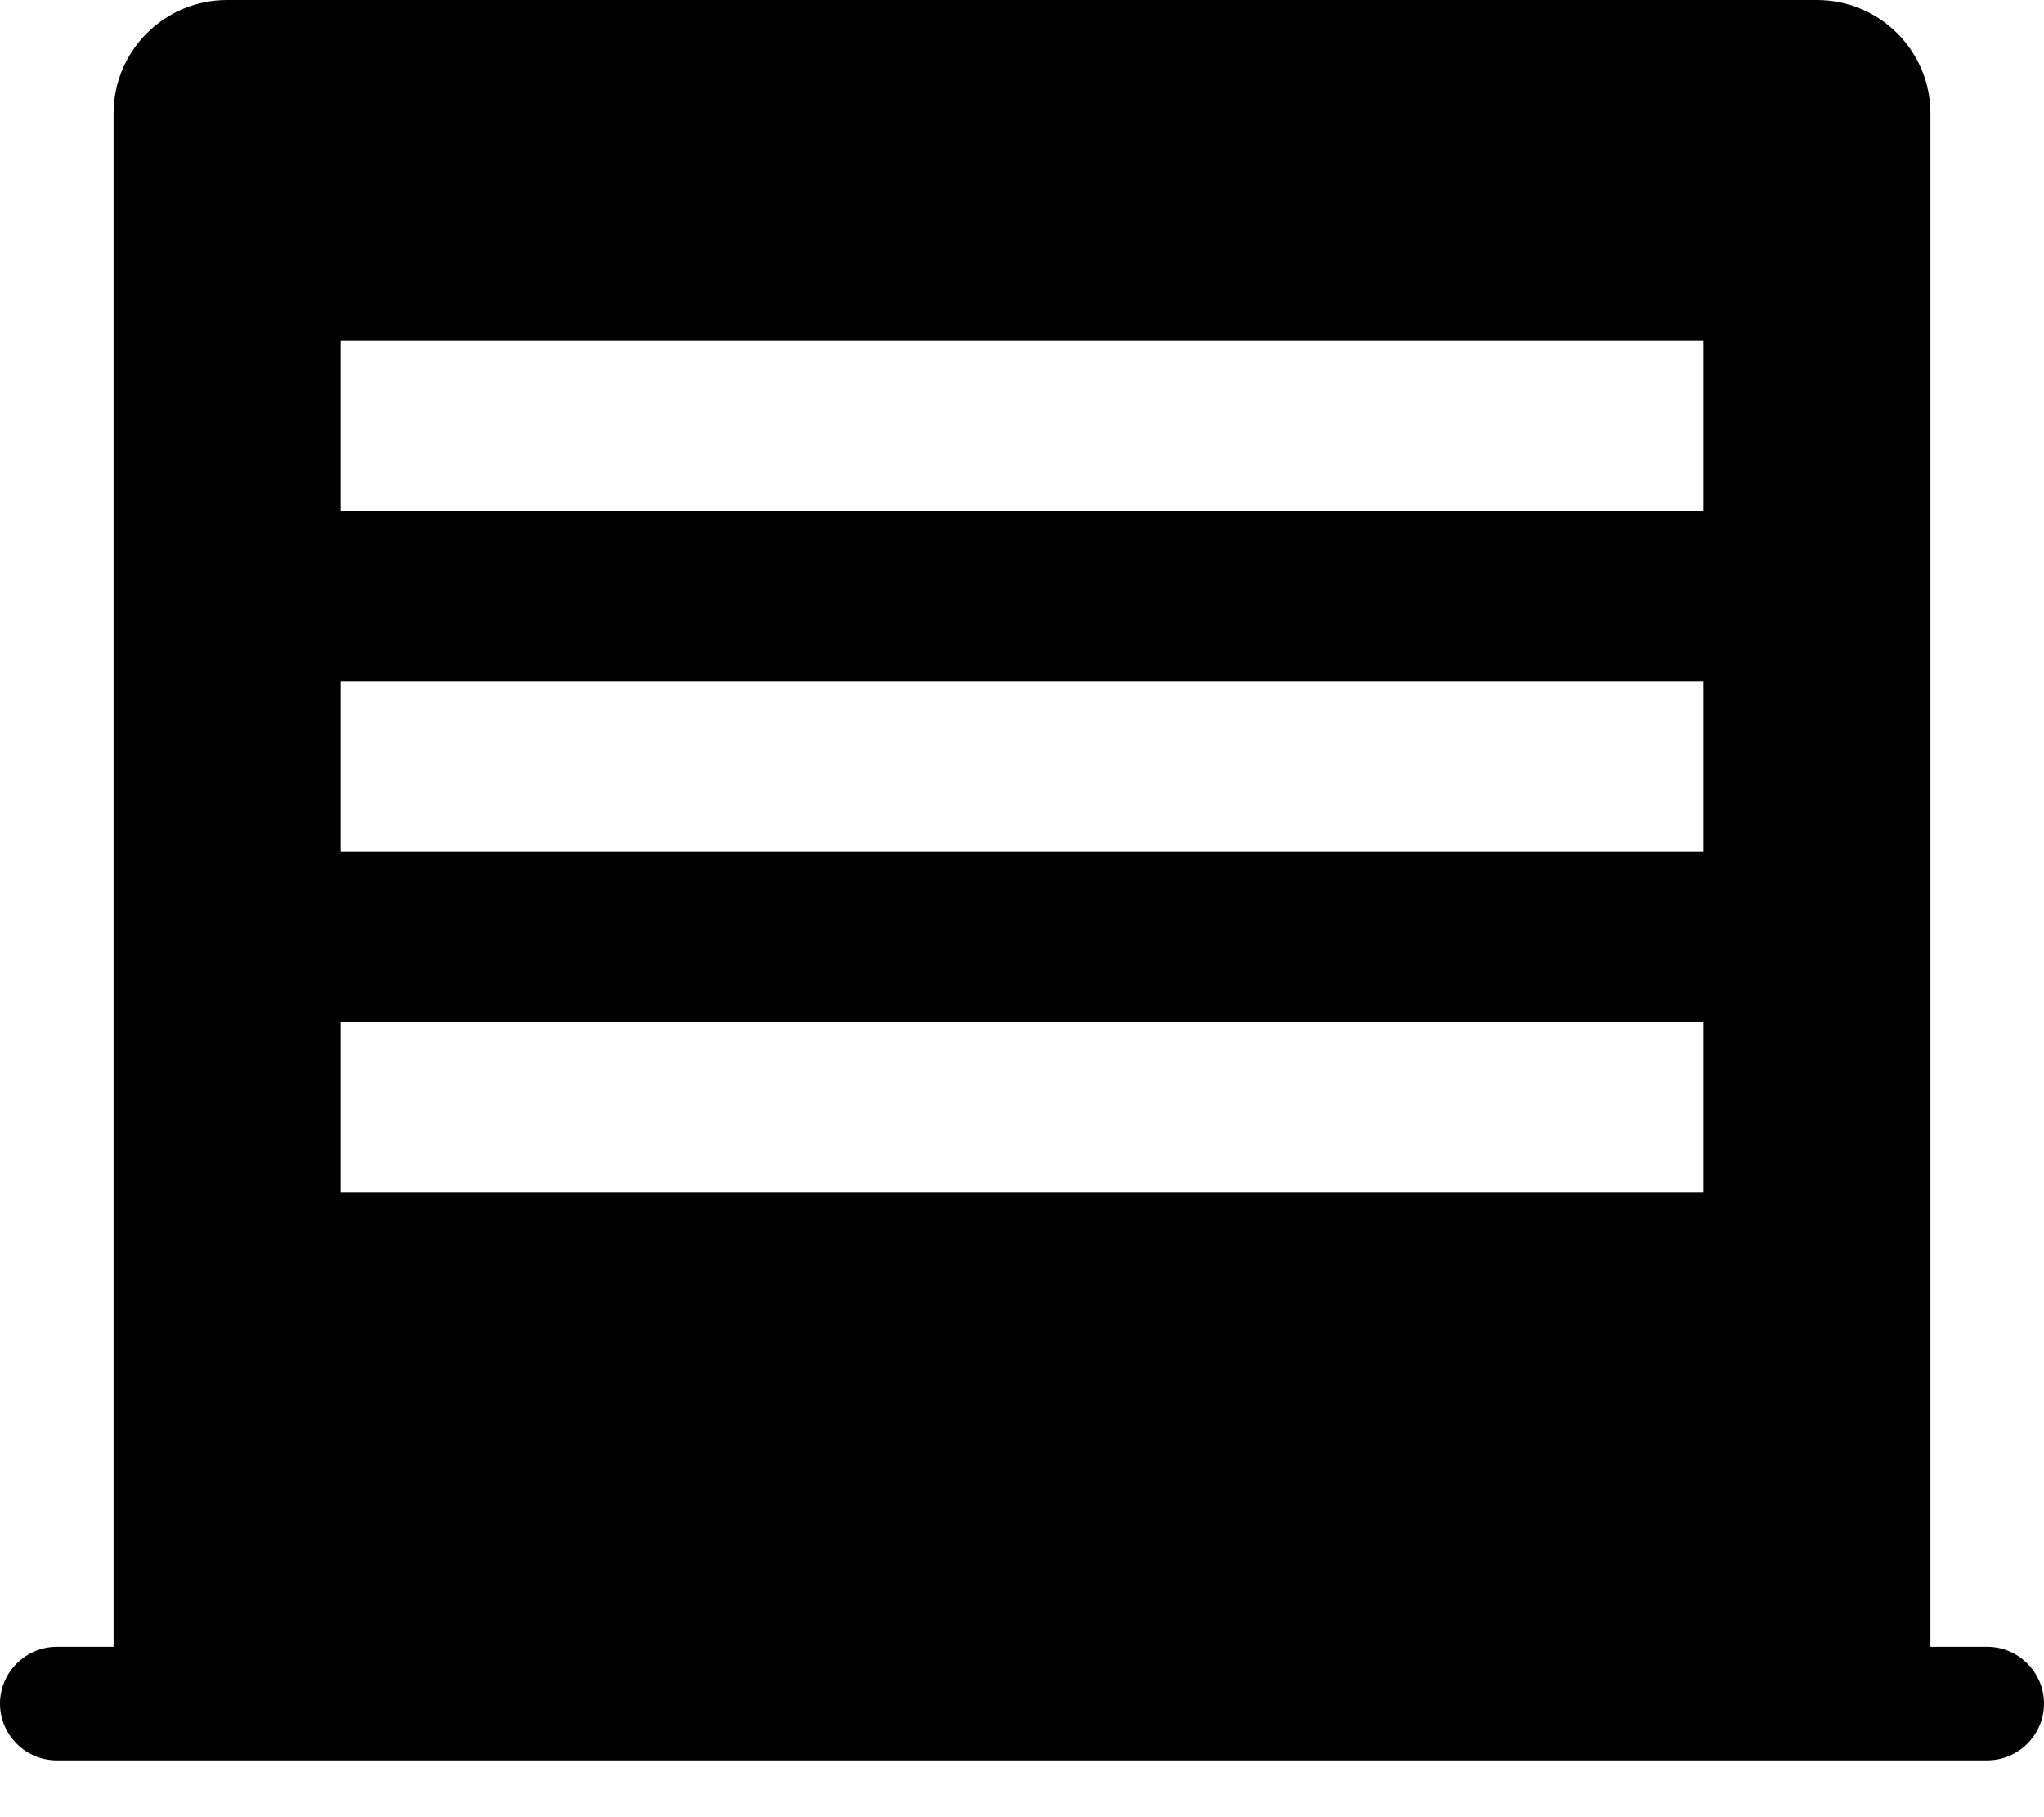 <svg xmlns="http://www.w3.org/2000/svg" viewBox="0 0 576 512">
  <path d="M560 464h-16V32c0-17.7-14.3-32-32-32H64C46.3 0 32 14.3 32 32v432H16c-8.8 0-16 7.2-16 16s7.2 16 16 16h544c8.8 0 16-7.2 16-16s-7.2-16-16-16zM96 96h384v48H96V96zm0 96h384v48H96v-48zm0 96h384v48H96v-48z"></path>
</svg>
